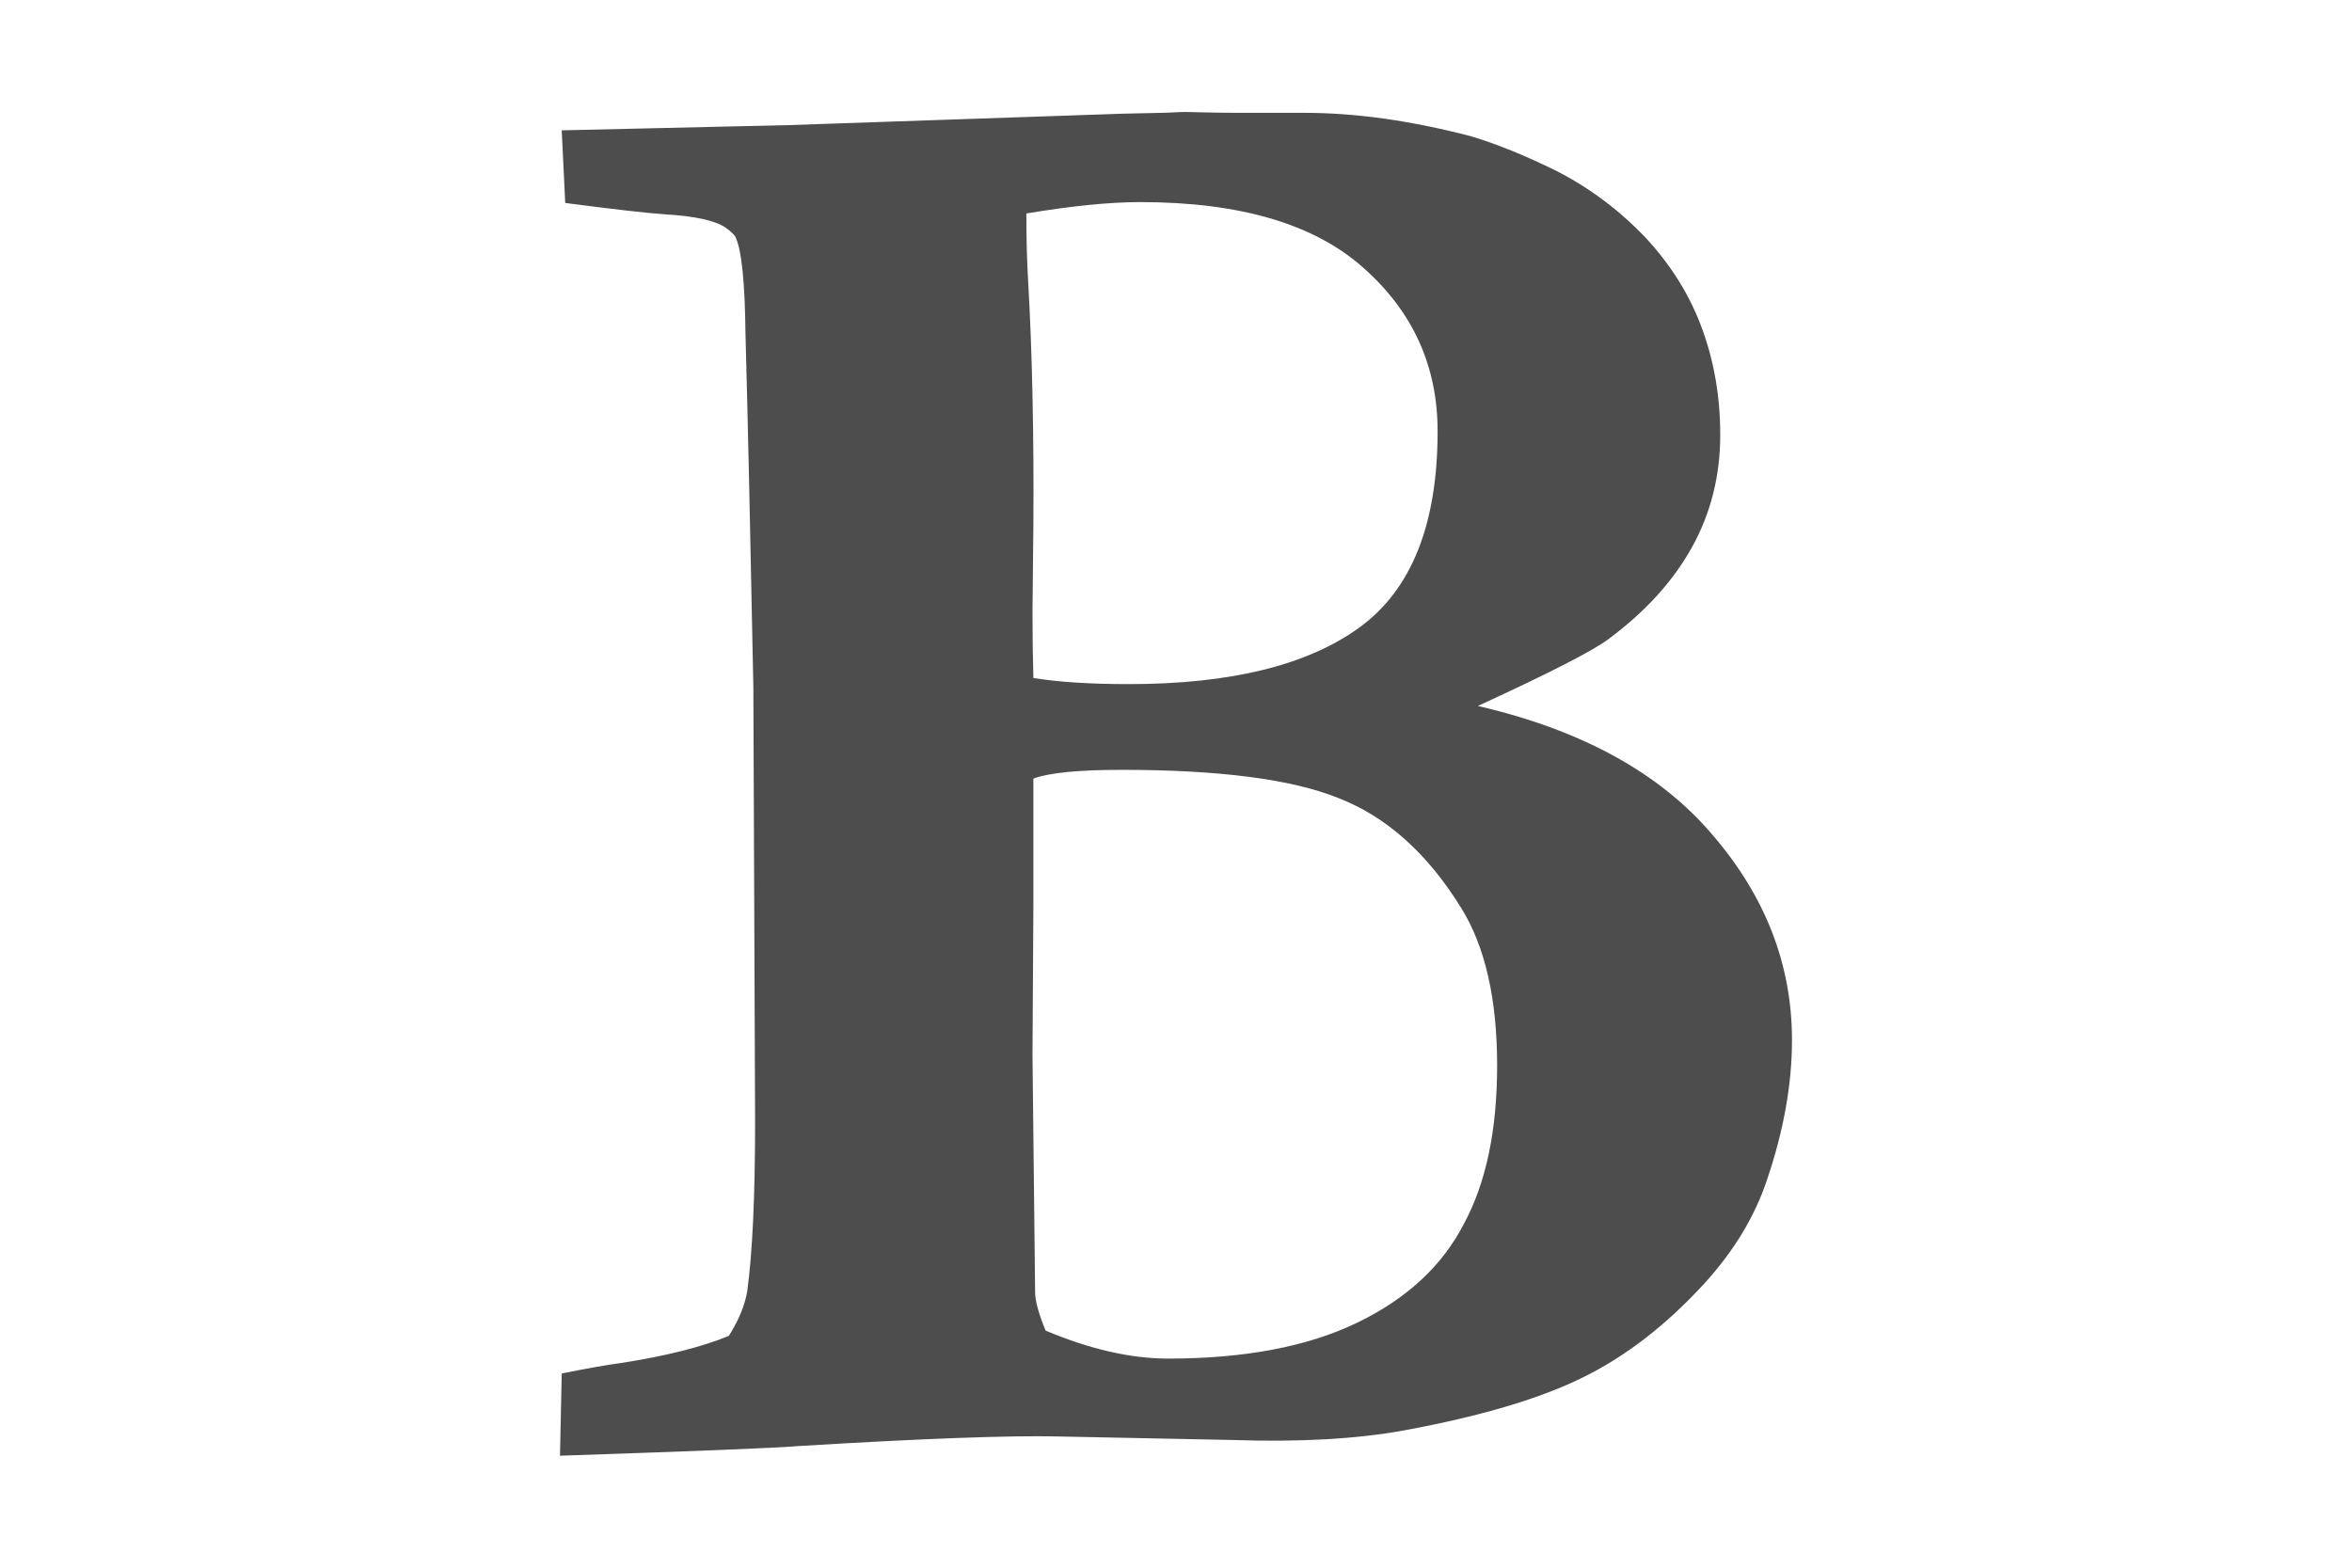 <svg xmlns="http://www.w3.org/2000/svg"  viewBox="0 0 216 146" x="0px" y="0px" width="30px" height="20px">
	<path fill="#4D4D4D" d="M 157.861 77.642 c -4.889 -5.704 -12.139 -9.668 -21.754 -11.895 c 6.738 -3.096 10.811 -5.187 12.223 -6.273 c 3.422 -2.553 6.002 -5.405 7.738 -8.555 c 1.738 -3.151 2.607 -6.627 2.607 -10.429 c 0 -3.53 -0.57 -6.843 -1.711 -9.939 c -1.141 -3.097 -2.906 -5.921 -5.295 -8.474 c -2.445 -2.552 -5.215 -4.617 -8.311 -6.192 c -2.879 -1.412 -5.486 -2.471 -7.822 -3.177 c -5.594 -1.467 -10.782 -2.2 -15.561 -2.2 h -6.029 c -1.086 0 -2.187 -0.014 -3.301 -0.041 c -1.112 -0.026 -1.696 -0.04 -1.75 -0.04 c -0.271 0 -0.652 0.014 -1.142 0.04 c -0.489 0.027 -0.87 0.041 -1.141 0.041 l -3.667 0.082 l -30.959 1.059 l -21.183 0.489 l 0.326 6.762 c 4.562 0.598 7.659 0.952 9.288 1.06 c 2.77 0.163 4.644 0.571 5.622 1.222 c 0.598 0.435 0.924 0.761 0.978 0.978 c 0.543 1.195 0.841 4.155 0.896 8.881 c 0.217 8.039 0.462 19.011 0.733 32.915 l 0.163 40.492 c 0 6.952 -0.244 12.222 -0.733 15.806 c -0.217 1.303 -0.788 2.689 -1.711 4.155 c -2.499 1.032 -5.839 1.874 -10.021 2.526 c -1.249 0.162 -3.096 0.488 -5.54 0.978 l -0.163 7.658 c 12.981 -0.435 20.368 -0.733 22.162 -0.896 c 11.623 -0.707 19.717 -1.005 24.279 -0.896 l 16.05 0.324 c 6.302 0.217 11.679 -0.082 16.132 -0.896 c 7.061 -1.304 12.573 -2.935 16.539 -4.89 c 4.019 -1.955 7.821 -4.889 11.405 -8.799 c 2.718 -2.986 4.644 -6.164 5.785 -9.533 c 1.575 -4.615 2.362 -8.987 2.362 -13.116 C 165.357 89.809 162.859 83.4 157.861 77.642 Z M 94.068 19.88 c 4.236 -0.706 7.767 -1.059 10.591 -1.059 c 9.288 0 16.214 2.037 20.776 6.11 c 4.615 4.073 6.924 9.152 6.924 15.235 c 0 8.637 -2.416 14.72 -7.25 18.25 c -4.834 3.53 -12.004 5.296 -21.509 5.296 c -3.585 0 -6.545 -0.19 -8.88 -0.57 c -0.055 -1.847 -0.082 -3.938 -0.082 -6.274 l 0.082 -7.984 c 0.054 -8.527 -0.109 -16.104 -0.489 -22.731 C 94.122 24.361 94.068 22.271 94.068 19.88 Z M 134.805 113.98 c -2.01 3.91 -5.324 6.979 -9.939 9.207 c -4.618 2.227 -10.484 3.34 -17.599 3.34 c -3.476 0 -7.278 -0.868 -11.406 -2.606 c -0.652 -1.575 -0.978 -2.771 -0.979 -3.586 l -0.244 -21.998 l 0.082 -14.095 V 72.51 c 1.467 -0.543 4.21 -0.814 8.229 -0.814 c 9.071 0 15.778 0.869 20.124 2.607 c 4.508 1.739 8.338 5.161 11.488 10.266 c 2.227 3.586 3.34 8.474 3.34 14.666 C 137.9 105.263 136.867 110.178 134.805 113.98 Z" />
</svg>